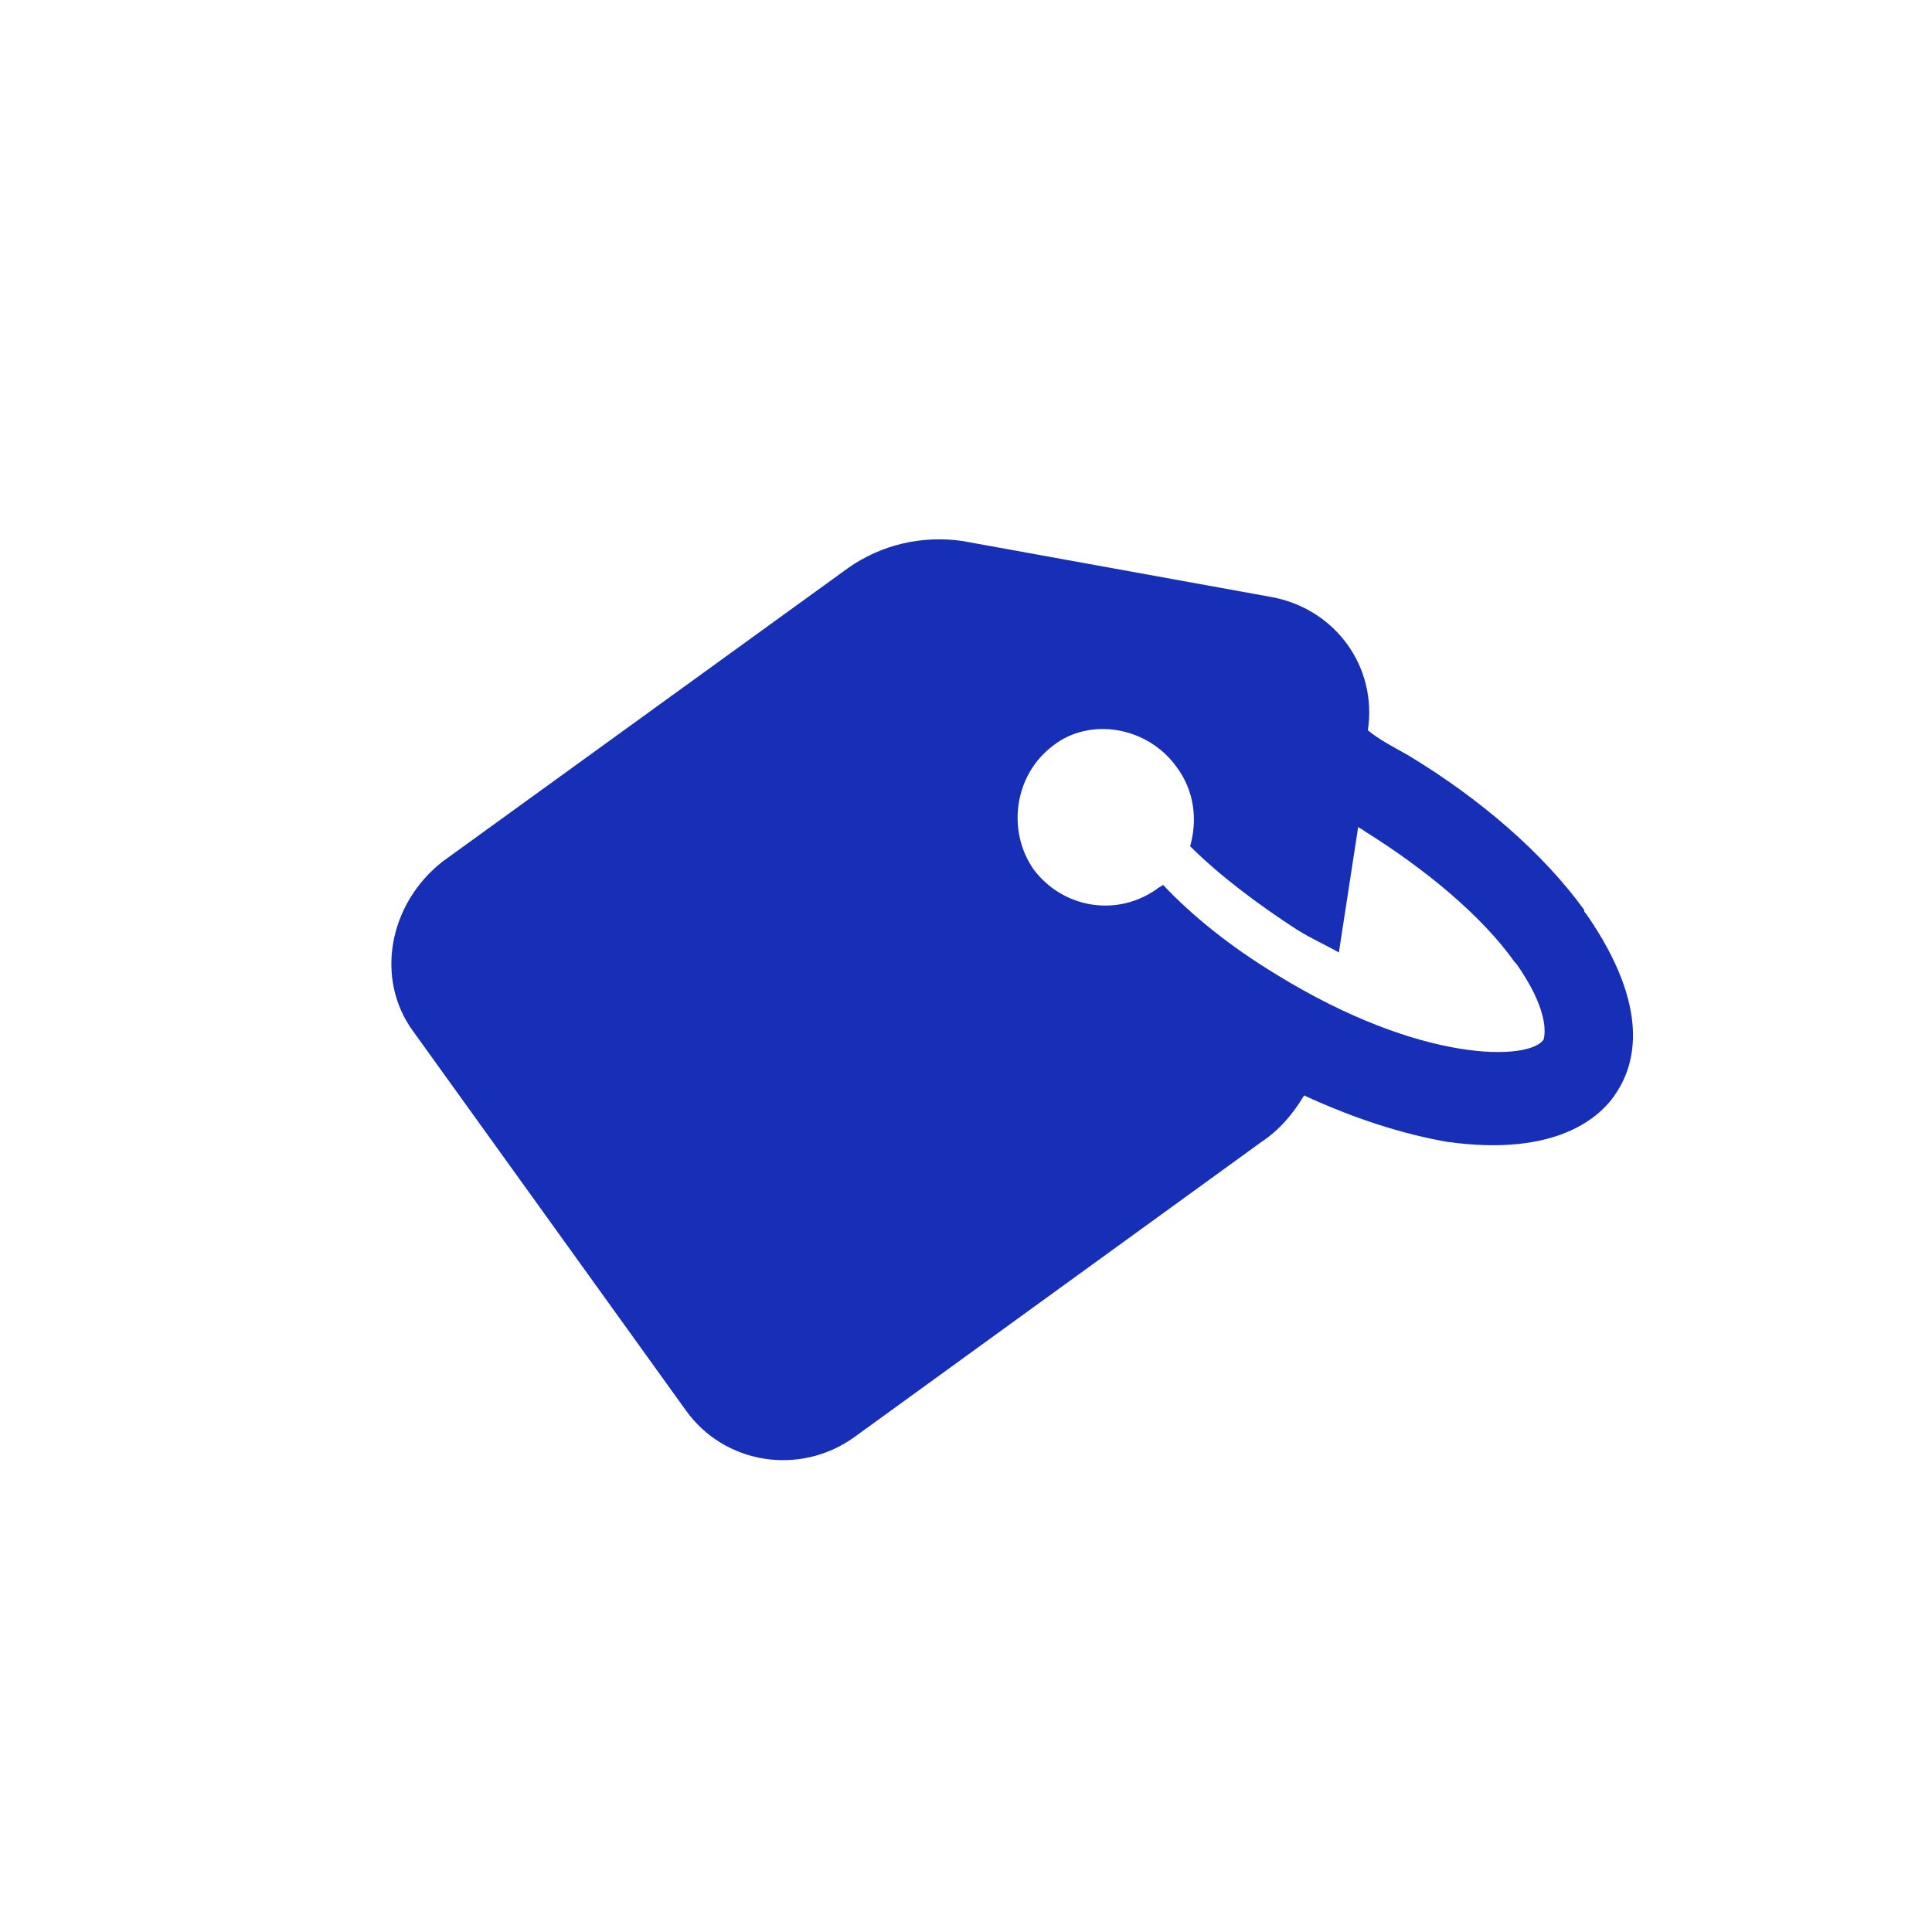 <?xml version="1.0" encoding="utf-8"?>
<!-- Generator: Adobe Illustrator 21.0.0, SVG Export Plug-In . SVG Version: 6.00 Build 0)  -->
<svg version="1.1" id="Layer_1" xmlns="http://www.w3.org/2000/svg" xmlns:xlink="http://www.w3.org/1999/xlink" x="0px" y="0px"
	 viewBox="0 0 100 100" style="enable-background:new 0 0 100 100;" xml:space="preserve">
<style type="text/css">
	.st1{fill:#162FB6;}
</style>
<path class="st1" d="M21.4,53.4L35.5,73c2,2.8,5.9,3.4,8.7,1.4l21.1-15.3c0.9-0.6,1.6-1.4,2.2-2.4c2.6,1.2,5.1,2,7.4,2.4
	c5.7,0.8,8-1.3,8.8-2.6c0.9-1.4,1.8-4.3-1.6-9.2C82,47.2,82,47.2,82,47.1c-2.1-2.9-5.3-5.7-9.1-8c-0.7-0.4-1.5-0.8-2.1-1.3l0,0
	c0.5-3.3-1.7-6.3-5-6.9l-16-2.9c-2.1-0.3-4.2,0.2-5.9,1.4l-21,15.2C20.1,46.8,19.4,50.7,21.4,53.4z M60.9,39.7
	c0.9,1.2,1.1,2.7,0.7,4.1c1.5,1.5,3.5,3,5.5,4.3c0.8,0.5,1.5,0.8,2.2,1.2l1-6.5c0.1,0.1,0.2,0.1,0.3,0.2c3.2,2,6.1,4.4,7.8,6.8
	l0.1,0.1c1.6,2.3,1.5,3.5,1.4,3.9c-0.7,1.1-6.3,1.3-13.9-3.4c-2.3-1.4-4.3-3-5.8-4.6c-0.1,0.1-0.2,0.1-0.3,0.2c-2.1,1.5-4.9,1-6.4-1
	c-1.4-2-1-4.9,1-6.4C56.4,37.1,59.4,37.6,60.9,39.7z"/>
</svg>

